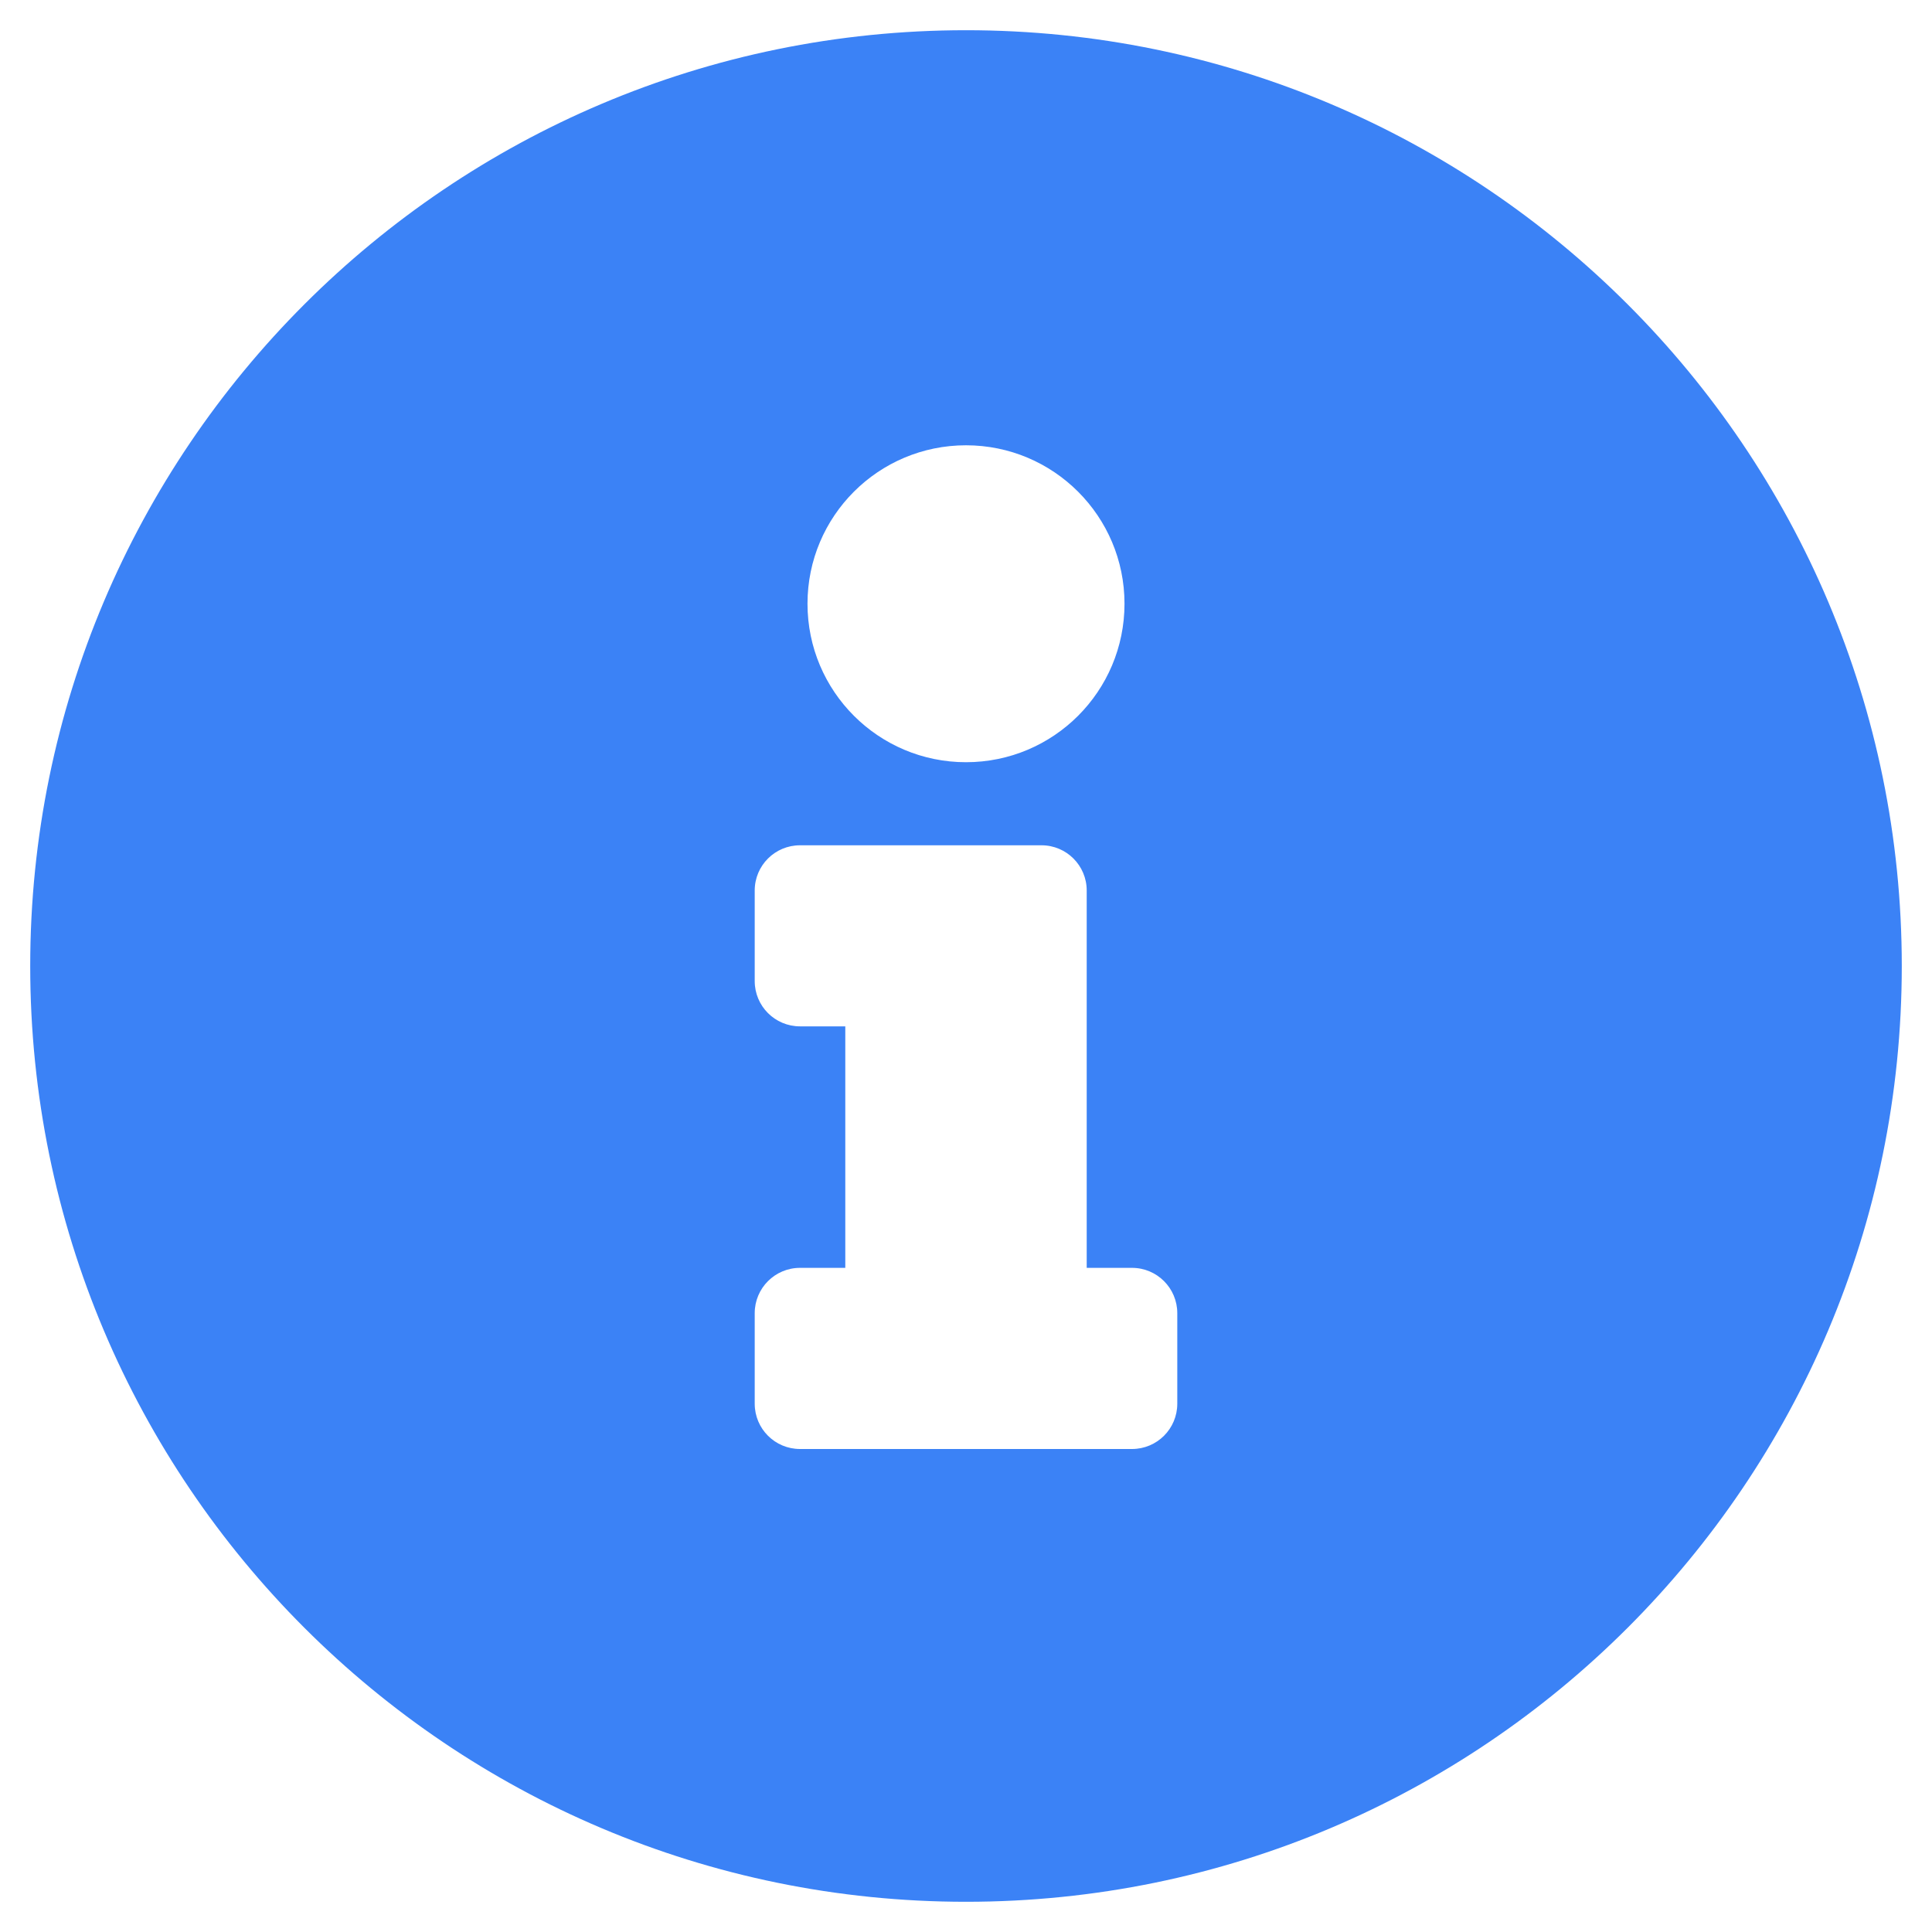 <svg width="25" height="25" viewBox="0 0 25 25" fill="none" xmlns="http://www.w3.org/2000/svg">
<g id="info-circle" clip-path="url(#clip0_10_3)">
<path id="Vector" d="M12.5 0.391C5.813 0.391 0.391 5.815 0.391 12.5C0.391 19.189 5.813 24.609 12.5 24.609C19.187 24.609 24.609 19.189 24.609 12.5C24.609 5.815 19.187 0.391 12.5 0.391ZM12.5 5.762C13.633 5.762 14.551 6.68 14.551 7.812C14.551 8.945 13.633 9.863 12.5 9.863C11.367 9.863 10.449 8.945 10.449 7.812C10.449 6.68 11.367 5.762 12.5 5.762ZM15.234 18.164C15.234 18.488 14.972 18.75 14.648 18.75H10.352C10.028 18.75 9.766 18.488 9.766 18.164V16.992C9.766 16.669 10.028 16.406 10.352 16.406H10.938V13.281H10.352C10.028 13.281 9.766 13.019 9.766 12.695V11.523C9.766 11.2 10.028 10.938 10.352 10.938H13.477C13.8 10.938 14.062 11.2 14.062 11.523V16.406H14.648C14.972 16.406 15.234 16.669 15.234 16.992V18.164Z" fill="#3B82F6"/>
</g>
<defs>
<clipPath id="clip0_10_3">
<rect width="25" height="25" fill="white"/>
</clipPath>
</defs>
</svg>
